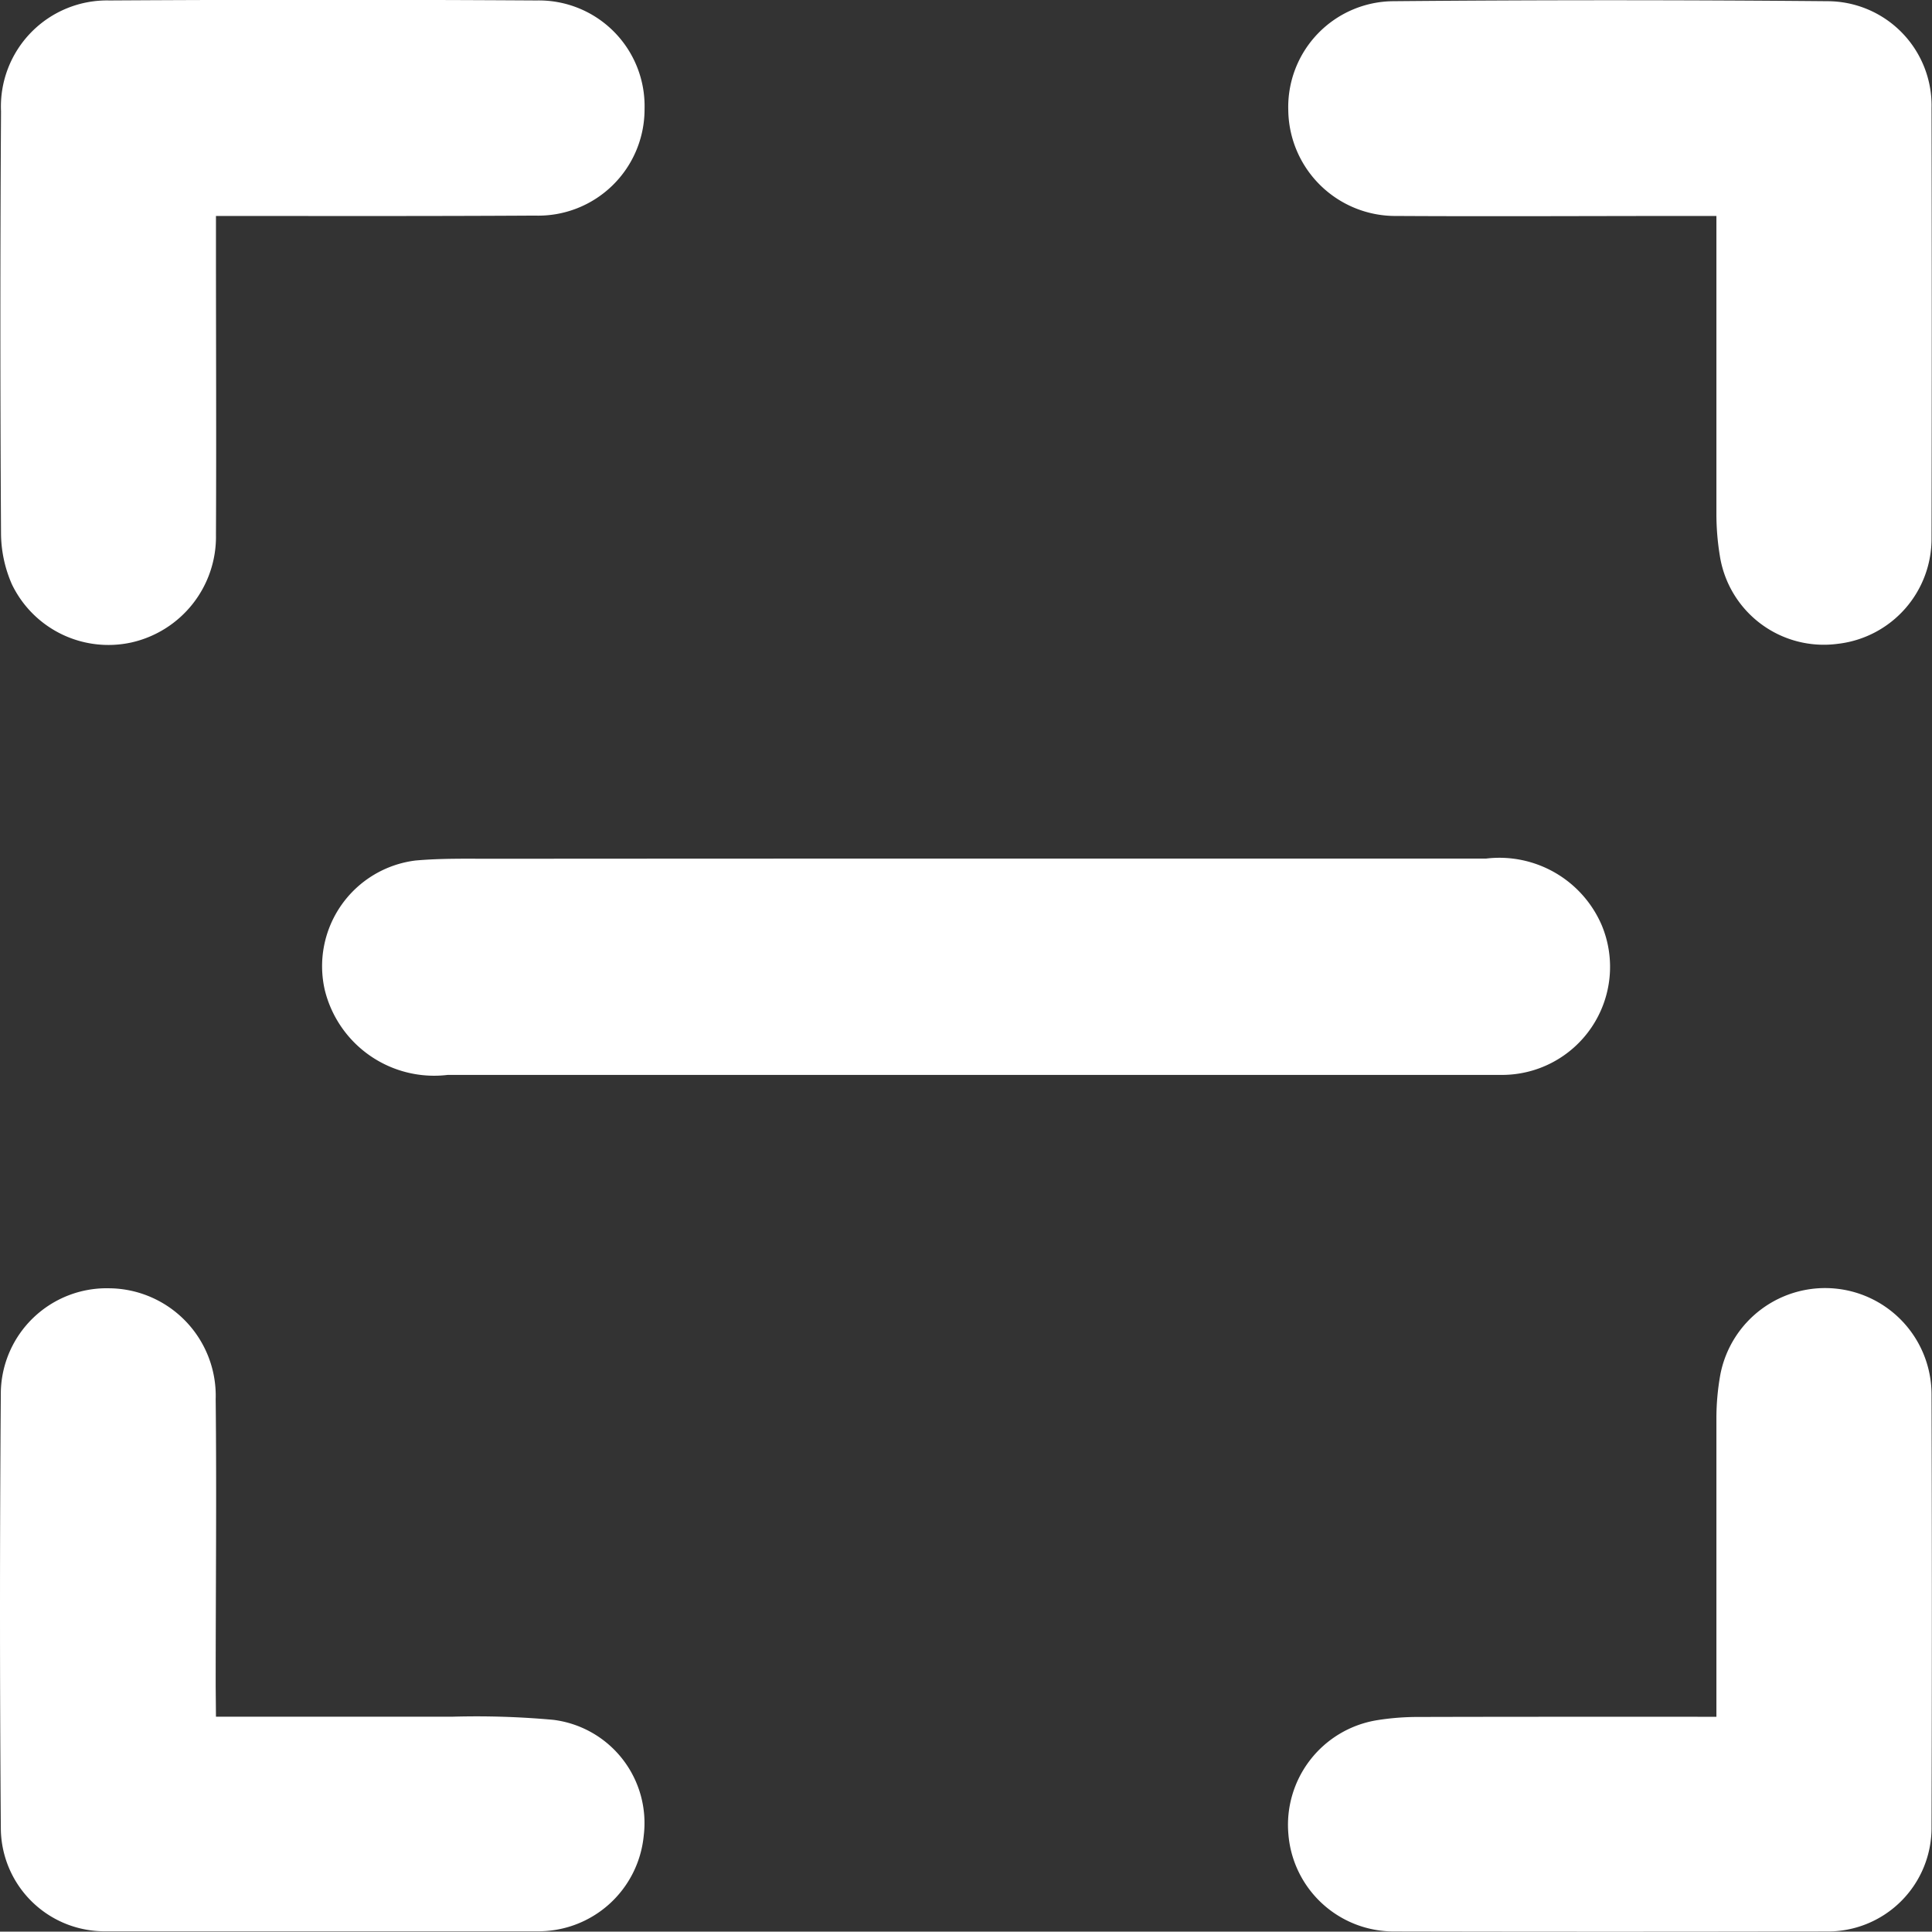 <svg xmlns="http://www.w3.org/2000/svg" width="20.898" height="20.894" viewBox="0 0 20.898 20.894">
  <rect x="0" y="0" width="20.898" height="20.894" fill="#333333" stroke="none"/>
  <g id="Group_44" data-name="Group 44" transform="translate(-326.532 -279.532)">
    <g id="Group_43" data-name="Group 43" transform="translate(326.532 279.532)">
      <path id="Path_135" data-name="Path 135" d="M-324.014,184.7c1.876,0,3.751,0,5.627,0a1.205,1.205,0,0,1,1.251.722,1.169,1.169,0,0,1-1.092,1.618c-.054,0-.109,0-.163,0h-11.228a1.218,1.218,0,0,1-1.33-.919,1.152,1.152,0,0,1,.981-1.4c.279-.025.561-.019.842-.019Q-326.569,184.7-324.014,184.7Z" transform="translate(334.462 -175.413)" fill="#fff"/>
      <path id="Path_136" data-name="Path 136" d="M-332.643,176.368v.323c0,1.042.005,2.083,0,3.125a1.172,1.172,0,0,1-.917,1.166,1.159,1.159,0,0,1-1.29-.629,1.392,1.392,0,0,1-.118-.55q-.014-2.283,0-4.566a1.148,1.148,0,0,1,1.174-1.2q2.31-.014,4.622,0a1.143,1.143,0,0,1,1.165,1.174,1.15,1.15,0,0,1-1.187,1.153C-330.334,176.371-331.466,176.368-332.643,176.368Z" transform="translate(334.979 -174.032)" fill="#fff"/>
      <path id="Path_137" data-name="Path 137" d="M-314.342,176.368h-.332c-1.042,0-2.084.006-3.125,0a1.159,1.159,0,0,1-1.174-1.143,1.145,1.145,0,0,1,1.134-1.18q2.351-.021,4.7,0a1.128,1.128,0,0,1,1.124,1.156q.005,2.323,0,4.647a1.144,1.144,0,0,1-1.014,1.148,1.138,1.138,0,0,1-1.276-.953,2.786,2.786,0,0,1-.037-.459C-314.342,178.523-314.342,177.465-314.342,176.368Z" transform="translate(332.908 -174.032)" fill="#fff"/>
      <path id="Path_138" data-name="Path 138" d="M-314.342,194.673c0-1.1,0-2.159,0-3.218a2.671,2.671,0,0,1,.043-.486,1.154,1.154,0,0,1,1.252-.927,1.151,1.151,0,0,1,1.032,1.14q.007,2.339,0,4.678a1.121,1.121,0,0,1-1.138,1.135q-2.339.005-4.678,0a1.143,1.143,0,0,1-1.141-1.055,1.147,1.147,0,0,1,.953-1.229,2.788,2.788,0,0,1,.459-.036C-316.5,194.672-315.439,194.673-314.342,194.673Z" transform="translate(332.908 -176.103)" fill="#fff"/>
      <path id="Path_139" data-name="Path 139" d="M-332.643,194.673c.878,0,1.72,0,2.563,0a9.2,9.2,0,0,1,1.085.034,1.125,1.125,0,0,1,.979,1.254,1.144,1.144,0,0,1-1.16,1.033q-2.326,0-4.652,0a1.121,1.121,0,0,1-1.142-1.106q-.018-2.366,0-4.733a1.145,1.145,0,0,1,1.171-1.116,1.163,1.163,0,0,1,1.153,1.2c.011,1.033,0,2.067,0,3.1Z" transform="translate(334.979 -176.104)" fill="#fff"/>
    </g>
  </g>
</svg>
